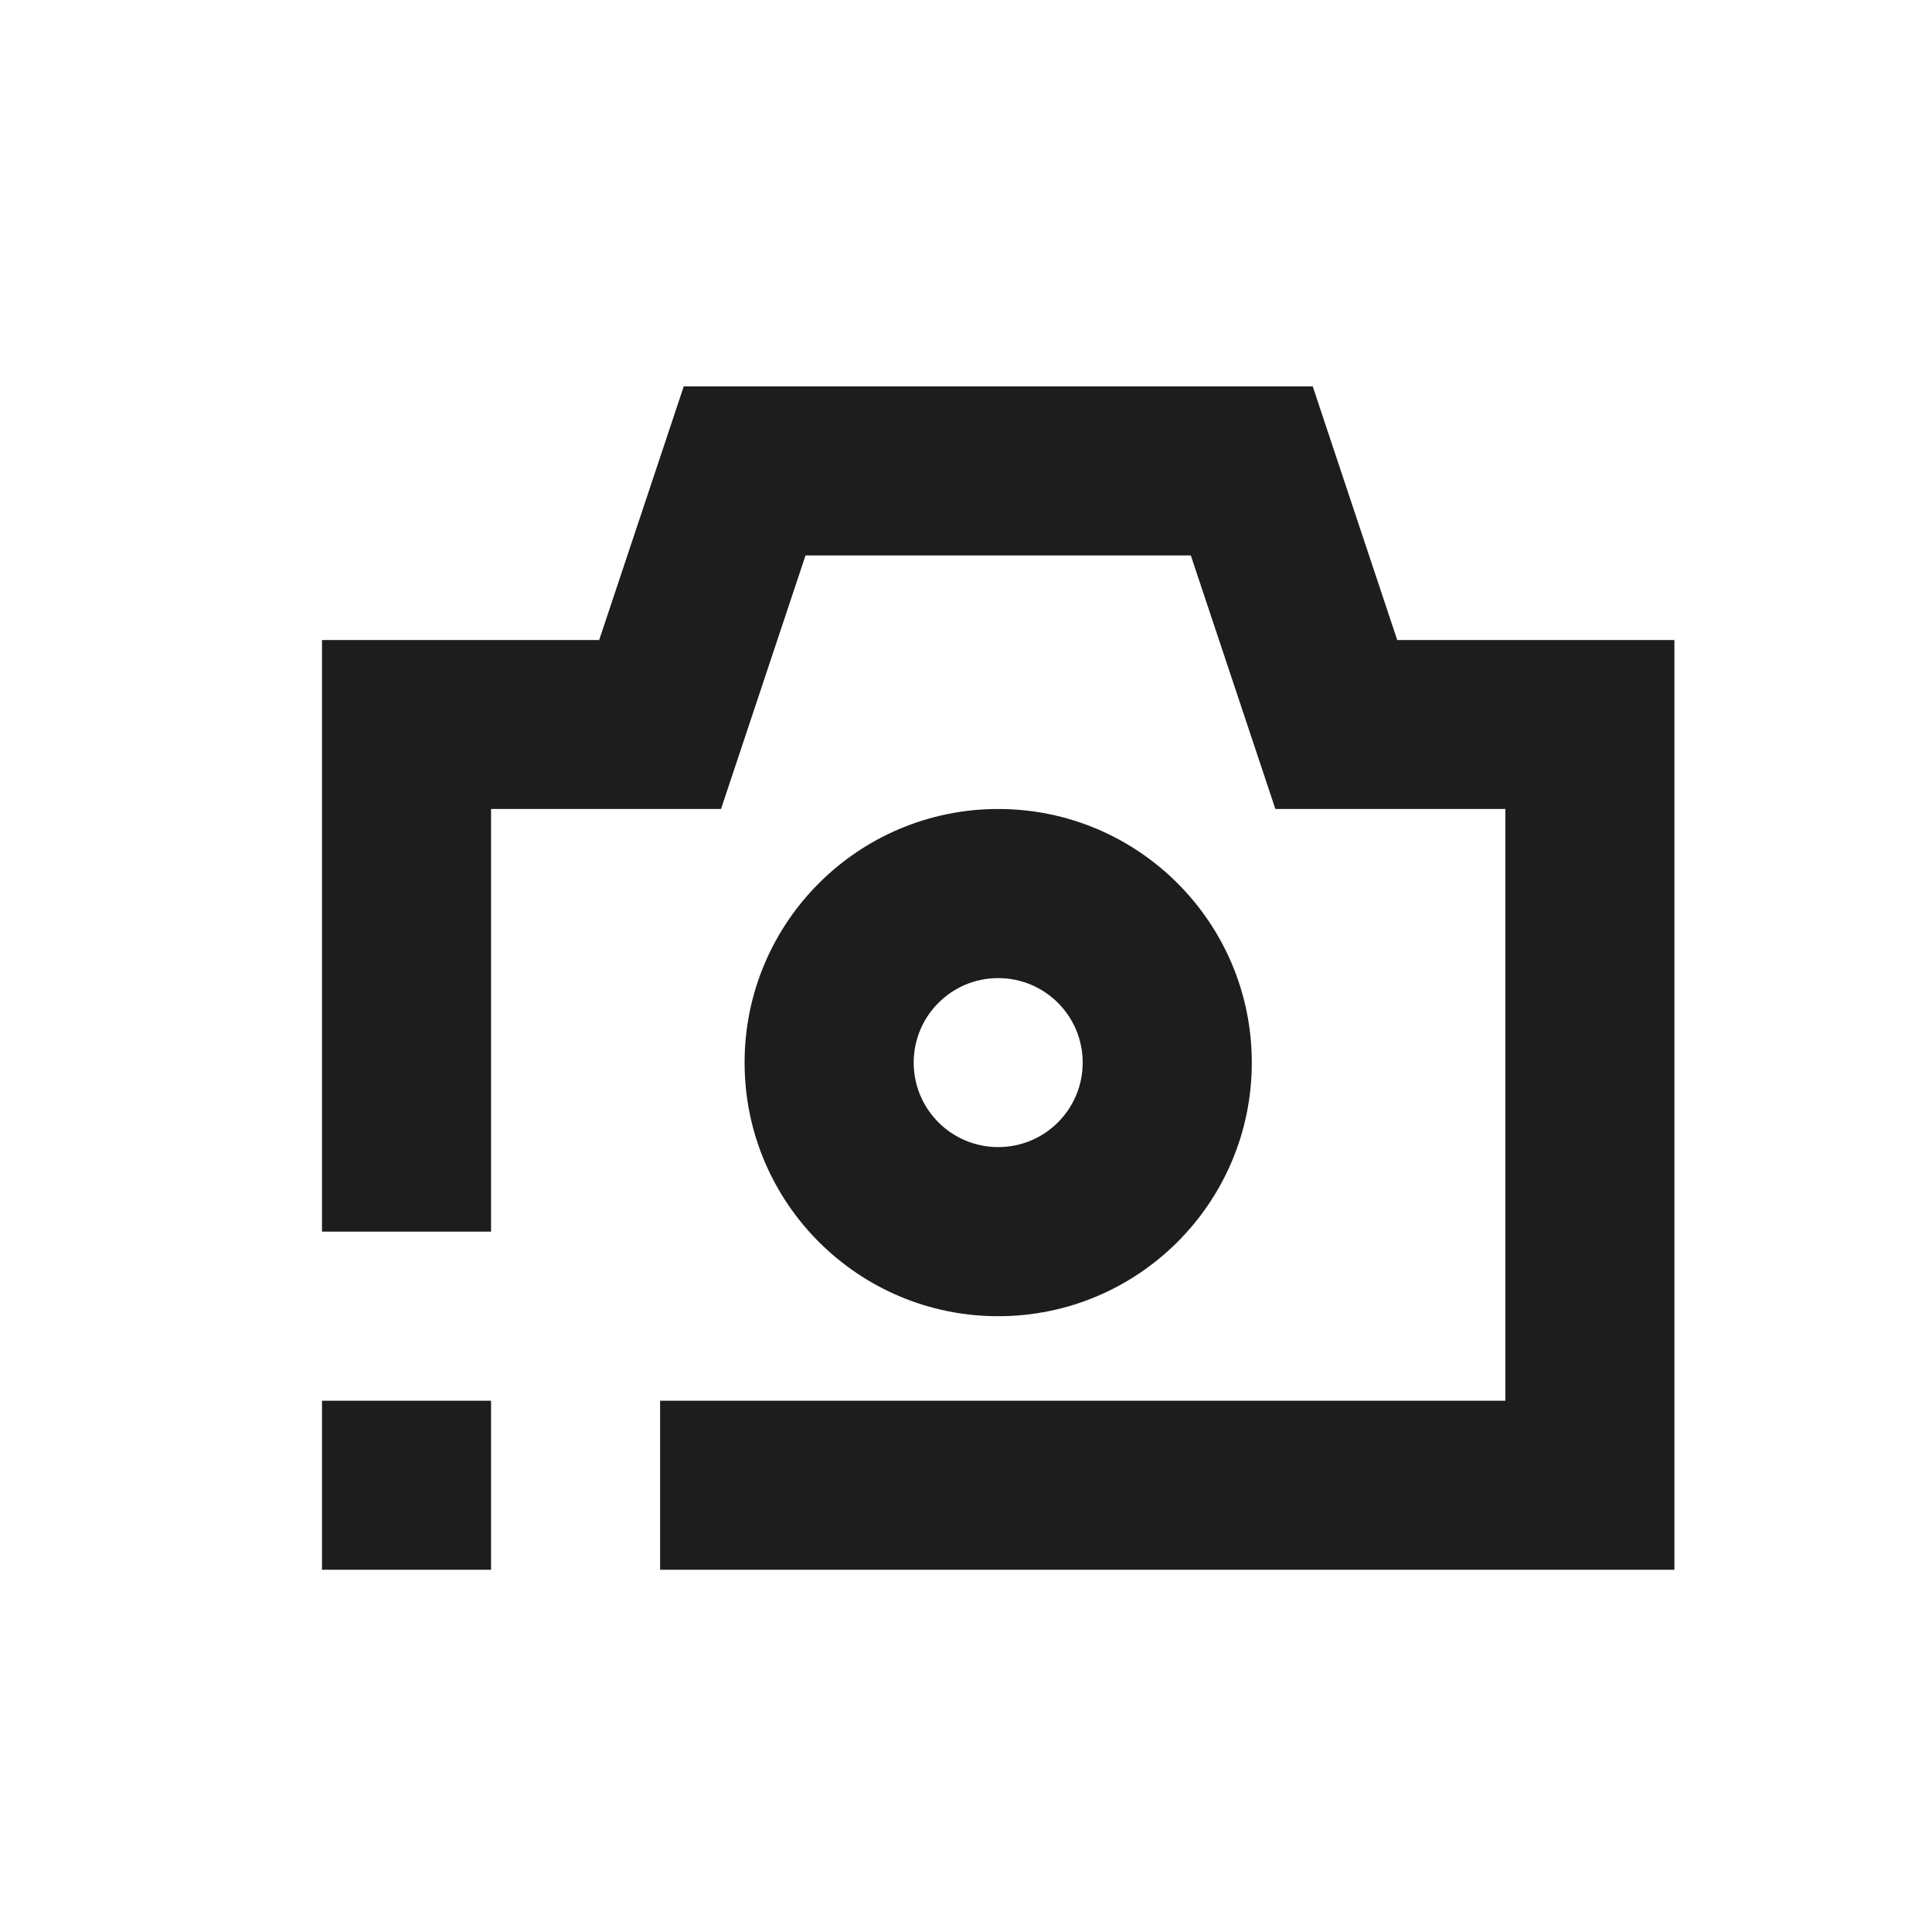 <svg width="30" height="30" viewBox="0 0 30 30" fill="none" xmlns="http://www.w3.org/2000/svg">
<path fill-rule="evenodd" clip-rule="evenodd" d="M26 9.938H22.062H21.696L20.384 6H10.617L9.304 9.938H5V19.125H7.625V12.562H11.196L12.508 8.625H18.491L19.804 12.562H23.375V21.75H10.25V24.375H26V9.938ZM7.625 24.375V21.75H5V24.375H7.625ZM15.5 20.438C13.325 20.438 11.562 18.675 11.562 16.5C11.562 14.325 13.325 12.562 15.5 12.562C17.675 12.562 19.438 14.325 19.438 16.5C19.438 18.675 17.675 20.438 15.5 20.438ZM16.812 16.5C16.812 17.225 16.225 17.812 15.5 17.812C14.775 17.812 14.188 17.225 14.188 16.5C14.188 15.775 14.775 15.188 15.5 15.188C16.225 15.188 16.812 15.775 16.812 16.5Z" fill="#1D1D1D"/>
</svg>
